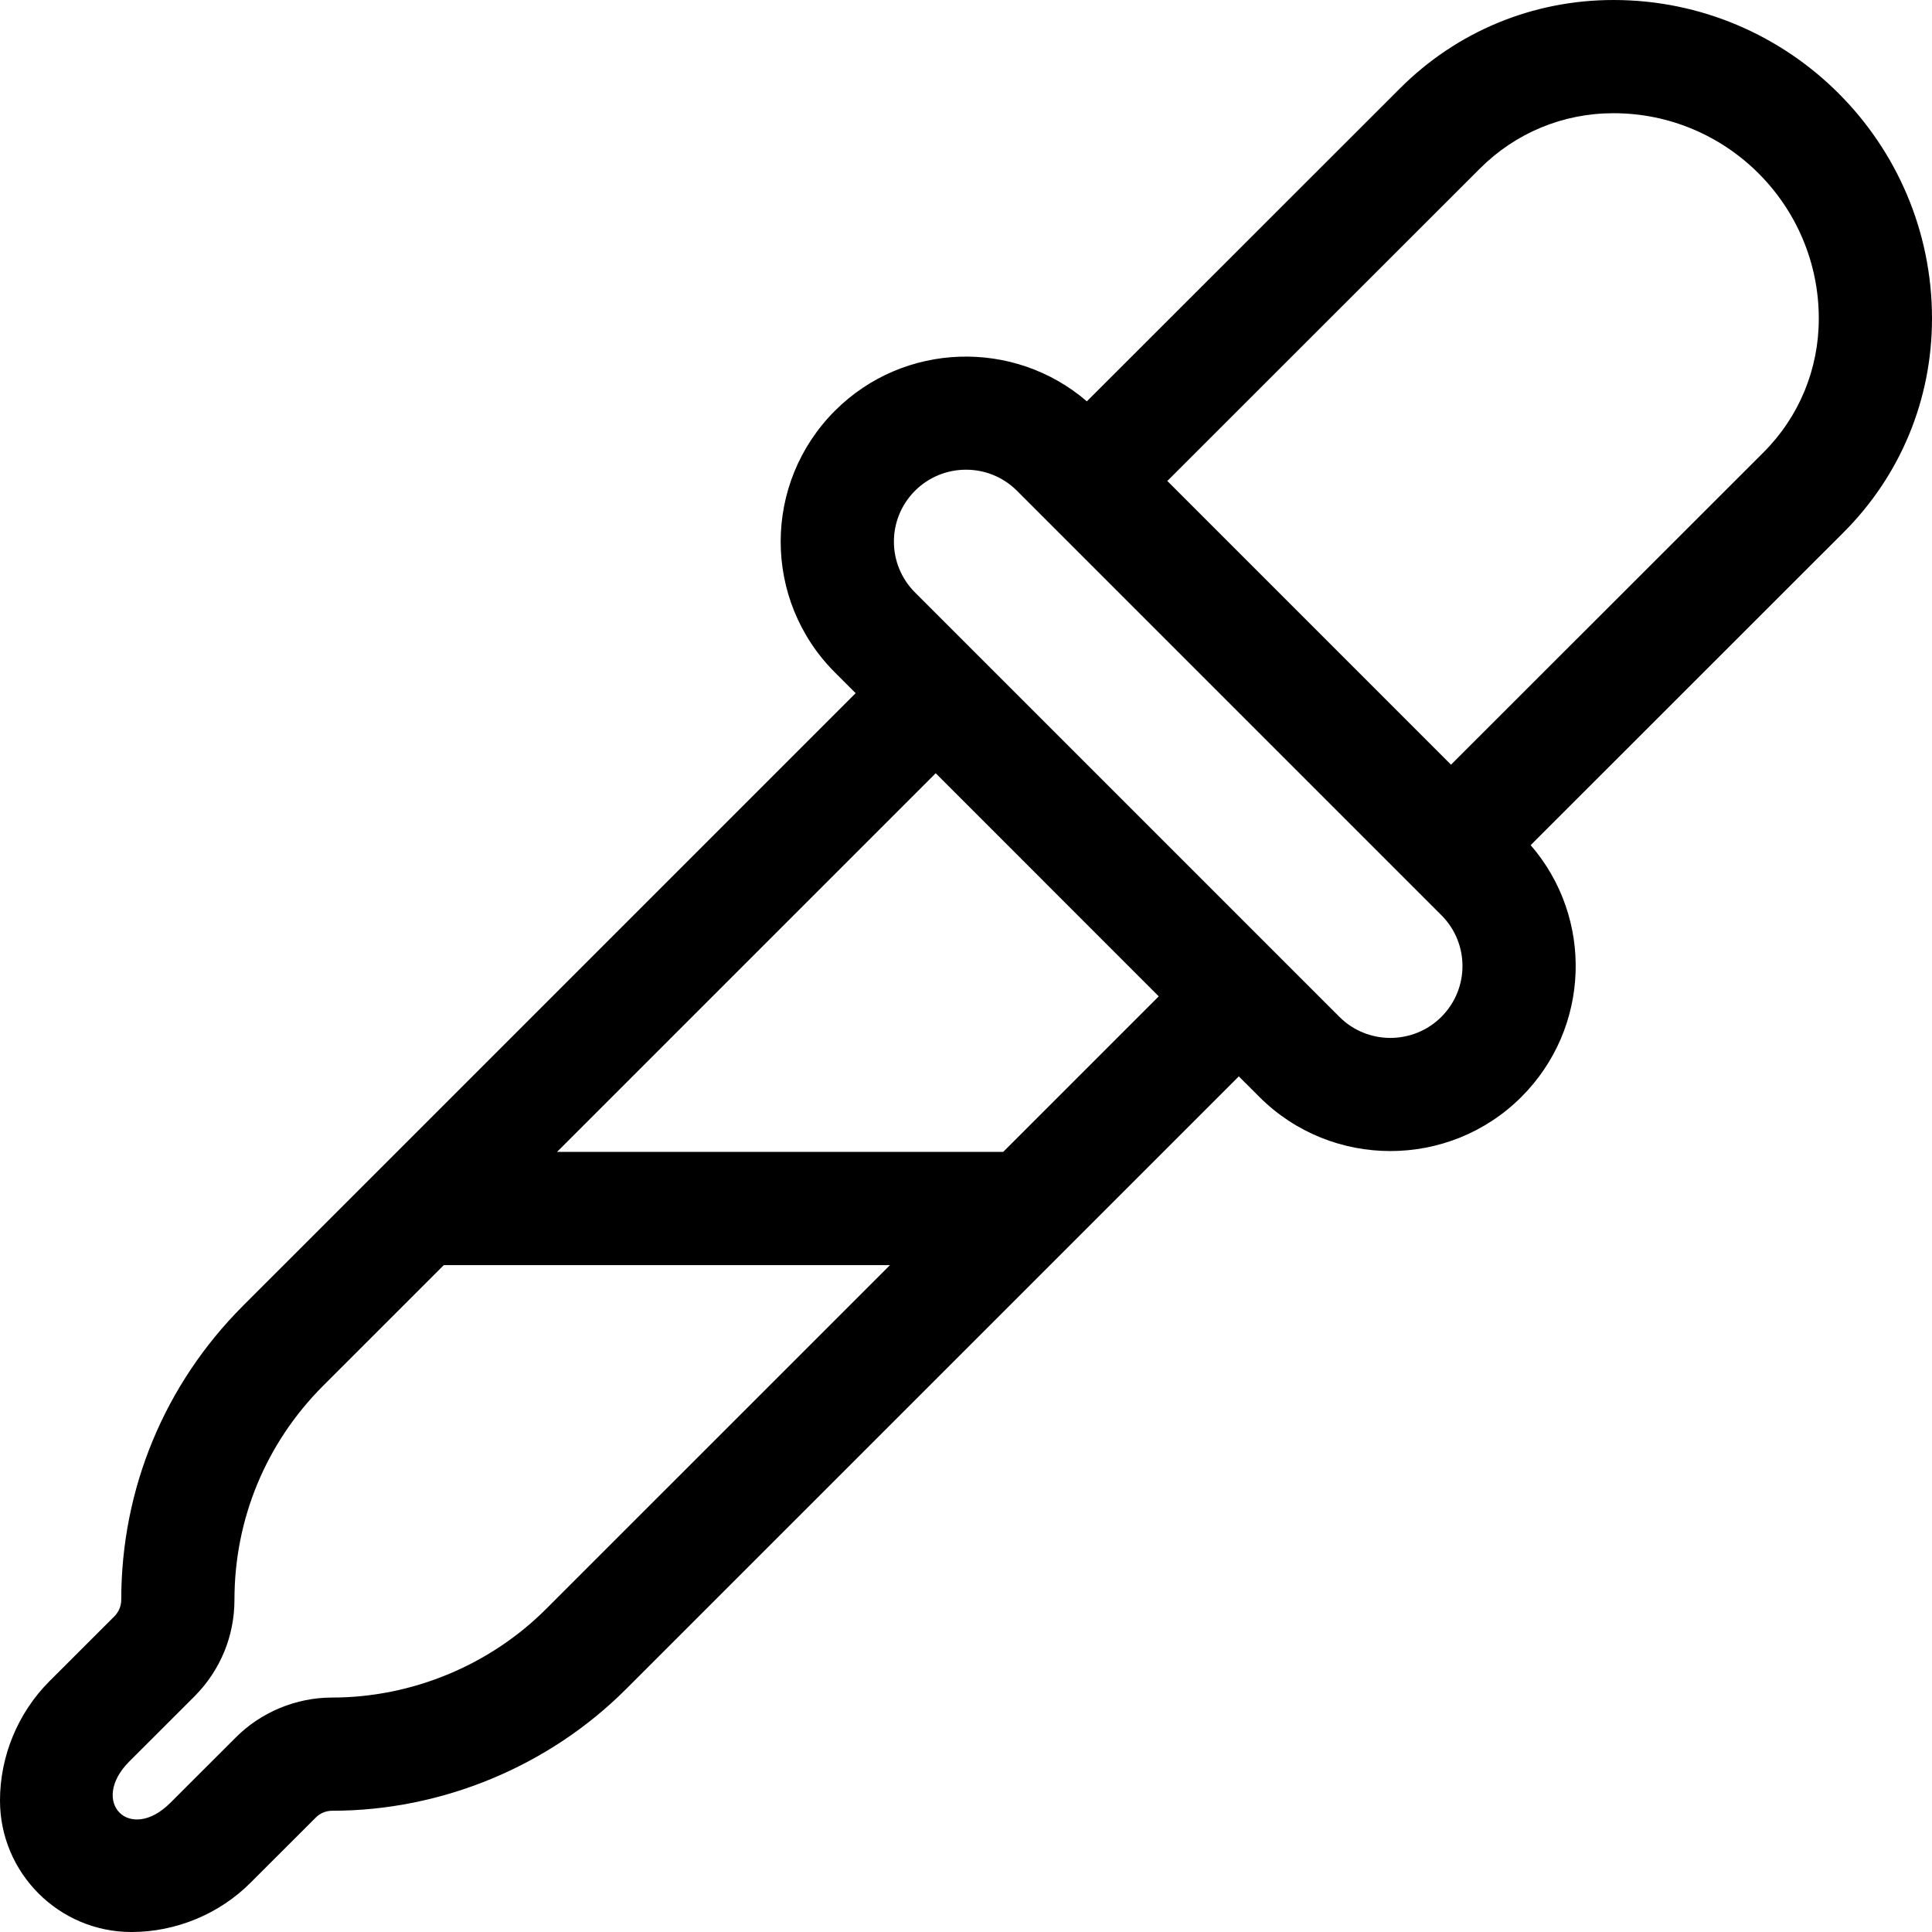 <svg height="512pt" viewBox="0 0 512 512" width="512pt" xmlns="http://www.w3.org/2000/svg"><path d="m512 84.406c0-46.543-37.863-84.406-84.406-84.406-21.398 0-41.516 8.336-56.629 23.465-23.93 23.891-64.016 63.973-82.938 82.895-19.258-16.586-48.457-15.777-66.723 2.457-19.203 19.168-19.238 50.227-.004 69.43 1.75 1.746 3.574 3.57 5.457 5.453-23.25 23.254-80.32 80.328-125.945 125.945-.012.012-.023.02-.035.031-13.531 13.531-26.051 26.047-36.383 36.375-20.801 20.832-32.262 48.5-32.262 77.918 0 1.617-.668 3.219-1.801 4.359-4.895 4.902-11.793 11.793-17.277 17.262-8.297 8.32-13.055 19.82-13.055 31.551v.016c0 19.215 15.629 34.844 34.844 34.844 11.777 0 23.293-4.773 31.555-13.062 5.473-5.453 12.391-12.363 17.32-17.305 1.117-1.121 2.688-1.766 4.305-1.766 29.039 0 57.445-11.77 77.922-32.277 45.156-45.137 132.195-132.18 162.355-162.34 1.887 1.887 3.719 3.715 5.469 5.465 19.129 19.094 50.258 19.102 69.395 0 18.34-18.305 19.195-47.438 2.48-66.746 18.926-18.922 59-58.992 82.926-82.887 15.109-15.117 23.43-35.238 23.43-56.676zm-264.031 120.508s49.68 49.688 59.113 59.125c-9.301 9.301-24.012 24.012-41.227 41.227h-118.238c39.547-39.543 81.289-81.289 100.352-100.352zm-103.238 221.469c-14.906 14.926-35.574 23.484-56.707 23.484-9.551 0-18.875 3.871-25.559 10.598-4.891 4.898-11.789 11.789-17.277 17.262-10.805 10.836-21.621-.188-10.922-10.922 5.473-5.453 12.391-12.363 17.332-17.312 6.793-6.852 10.535-15.914 10.535-25.531 0-21.402 8.344-41.543 23.48-56.703 9.207-9.199 20.152-20.145 32-31.992h118.246c-32.414 32.414-67.504 67.5-91.129 91.117zm237.238-156.898c-7.445 7.43-19.562 7.43-27 .004l-112.473-112.473c-7.469-7.453-7.469-19.508 0-26.965 7.445-7.434 19.562-7.434 27.004-.004l112.469 112.469c7.469 7.457 7.473 19.512 0 26.969zm85.395-149.621c-23.879 23.844-63.859 63.82-82.832 82.789l-75.18-75.191c18.969-18.969 58.938-58.934 82.82-82.777 9.461-9.469 22.039-14.684 35.422-14.684 30 0 54.406 24.406 54.406 54.426 0 13.406-5.203 25.996-14.637 35.438zm0 0"/></svg>